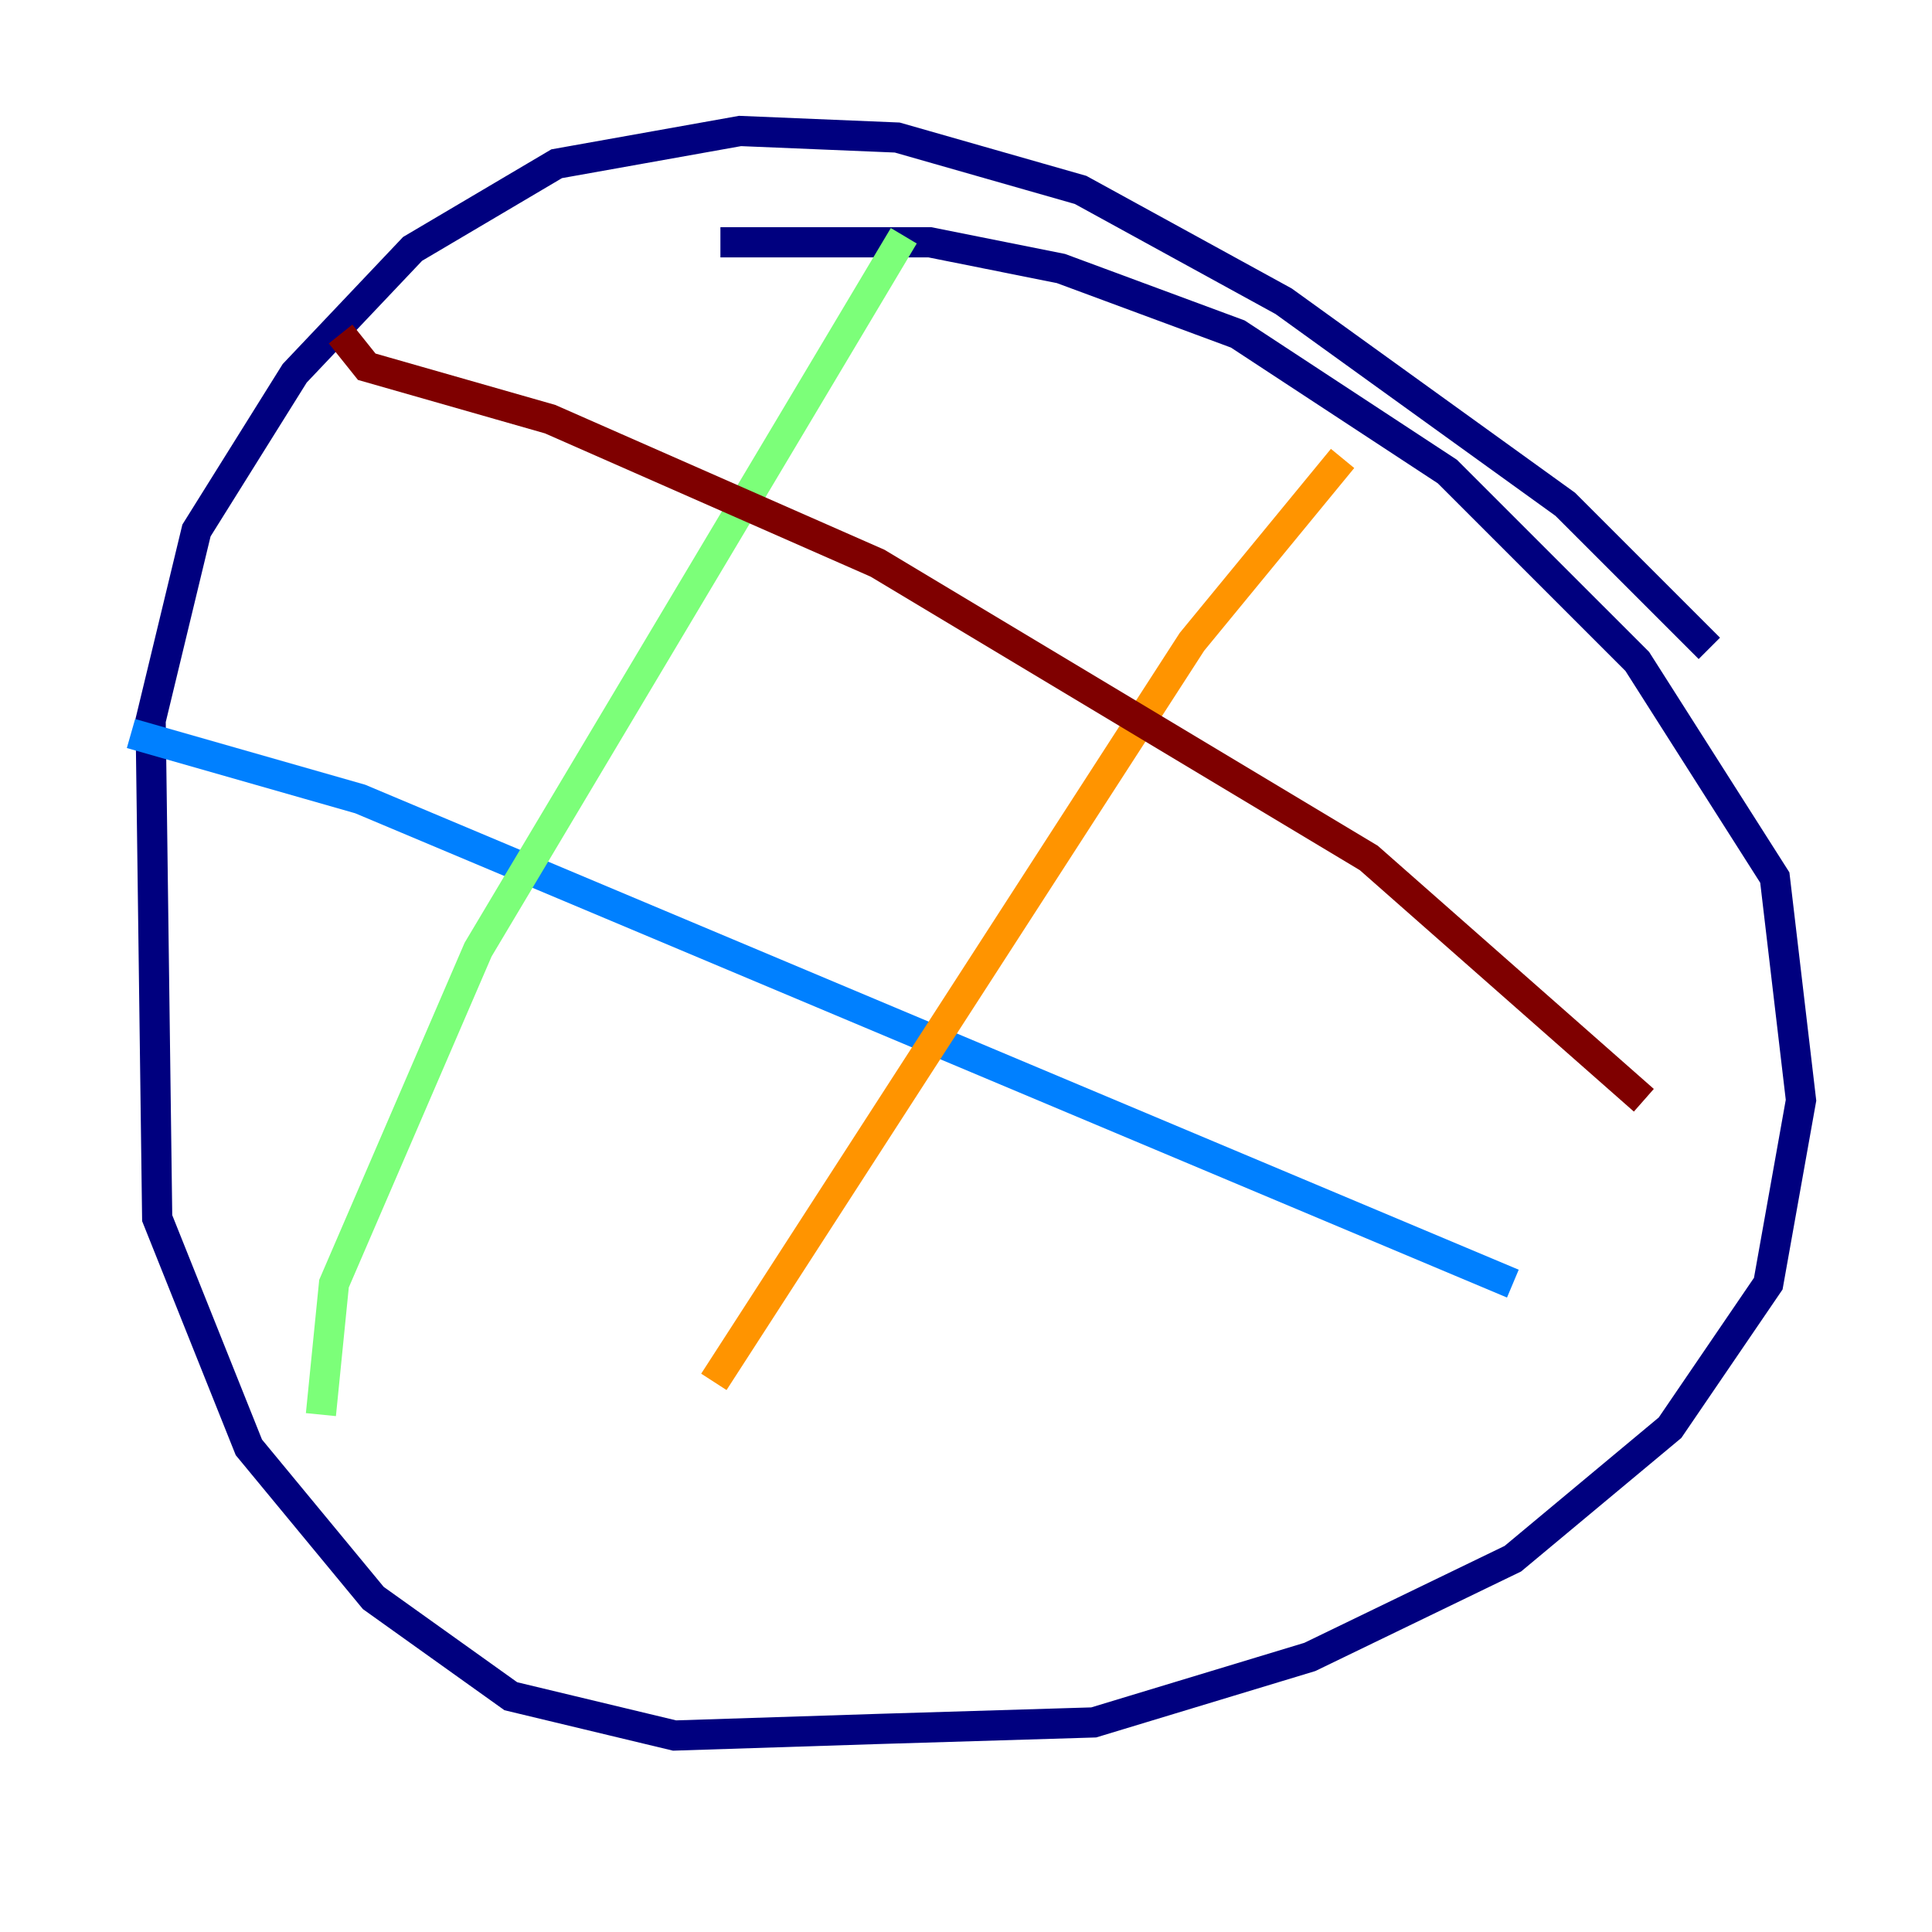 <?xml version="1.0" encoding="utf-8" ?>
<svg baseProfile="tiny" height="128" version="1.2" viewBox="0,0,128,128" width="128" xmlns="http://www.w3.org/2000/svg" xmlns:ev="http://www.w3.org/2001/xml-events" xmlns:xlink="http://www.w3.org/1999/xlink"><defs /><polyline fill="none" points="113.248,42.956 103.702,33.41 85.044,19.959 71.593,12.583 59.444,9.112 49.031,8.678 36.881,10.848 27.336,16.488 19.525,24.732 13.017,35.146 9.98,47.729 10.414,80.705 16.488,95.891 24.732,105.871 33.844,112.38 44.691,114.983 58.142,114.549 72.461,114.115 86.78,109.776 100.231,103.268 110.644,94.59 117.153,85.044 119.322,72.895 117.586,58.142 108.475,43.824 95.891,31.241 82.007,22.129 70.291,17.79 61.614,16.054 47.729,16.054" stroke="#00007f" stroke-width="2" /><polyline fill="none" points="8.678,48.597 23.864,52.936 100.231,85.044" stroke="#0080ff" stroke-width="2" /><polyline fill="none" points="59.878,15.62 31.675,62.915 22.129,85.044 21.261,93.722" stroke="#7cff79" stroke-width="2" /><polyline fill="none" points="88.949,30.373 78.969,42.522 47.295,91.552" stroke="#ff9400" stroke-width="2" /><polyline fill="none" points="22.563,22.129 24.298,24.298 36.447,27.77 58.142,37.315 90.685,56.841 108.909,72.895" stroke="#7f0000" stroke-width="2" /></svg>